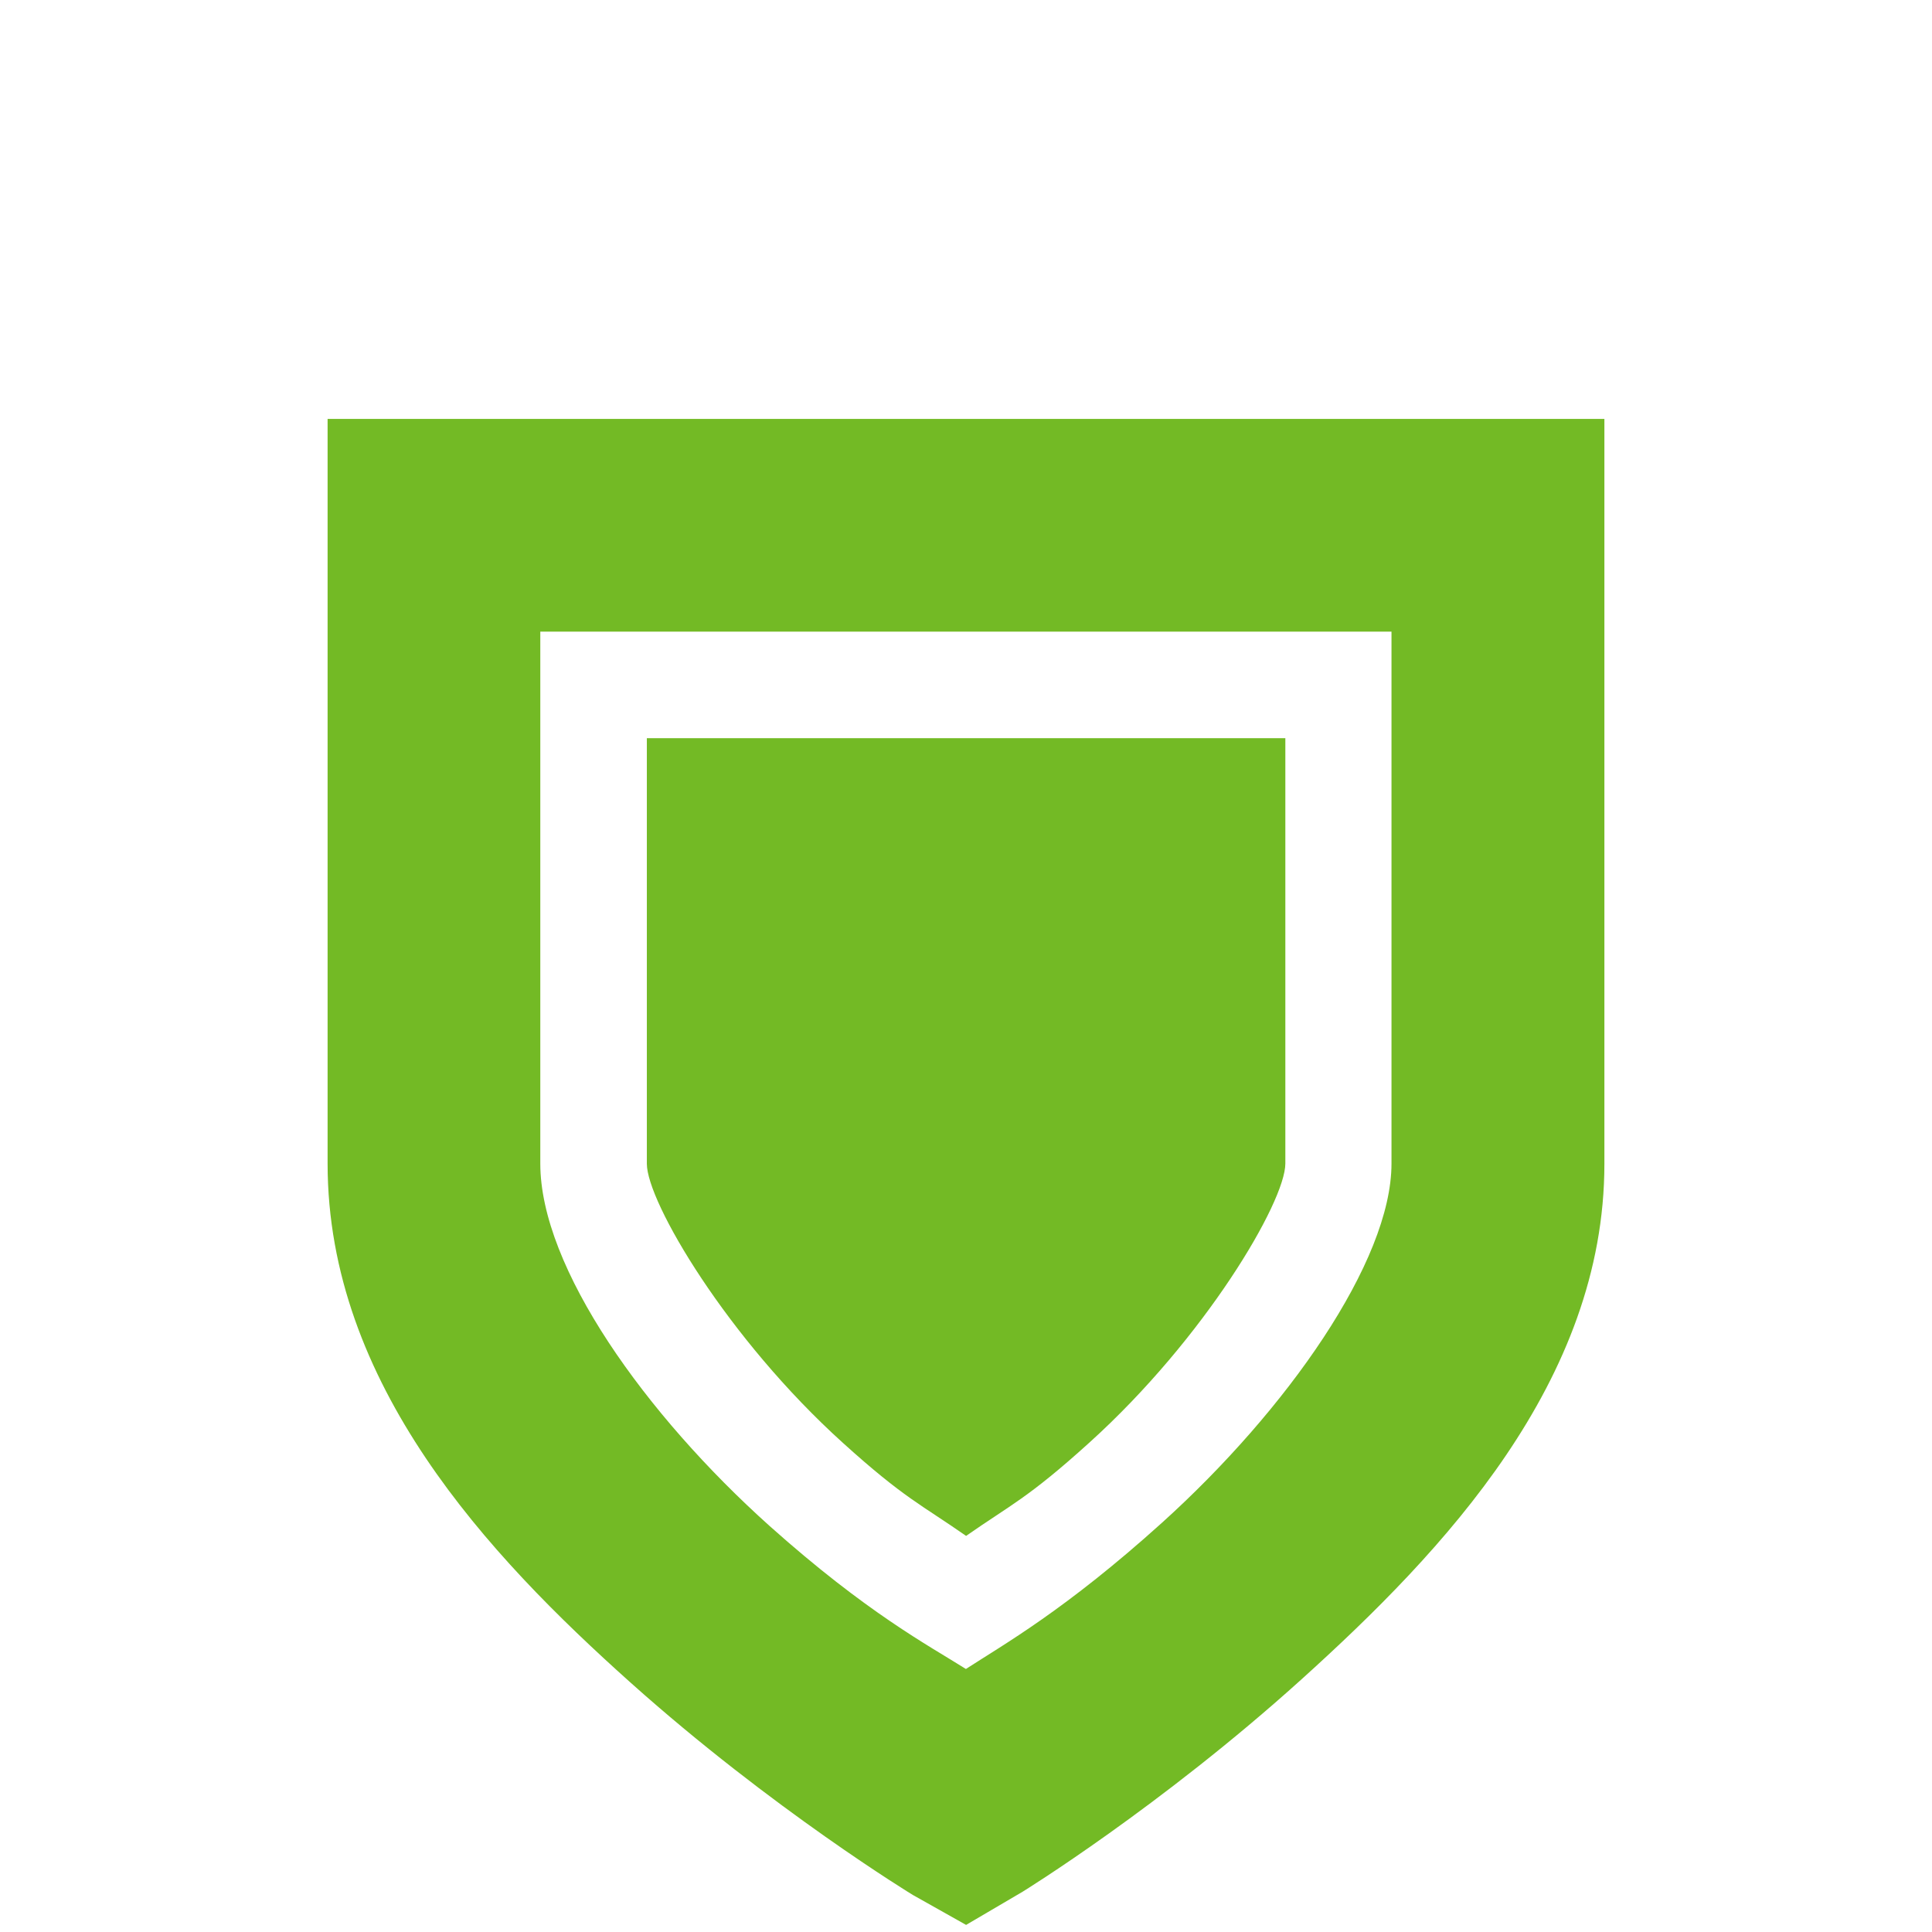 <?xml version="1.0" encoding="UTF-8" standalone="no"?>
<!-- Created with Inkscape (http://www.inkscape.org/) -->

<svg
   xmlns:dc="http://purl.org/dc/elements/1.1/"
   xmlns:cc="http://creativecommons.org/ns#"
   xmlns:rdf="http://www.w3.org/1999/02/22-rdf-syntax-ns#"
   xmlns:svg="http://www.w3.org/2000/svg"
   xmlns="http://www.w3.org/2000/svg"
   xmlns:xlink="http://www.w3.org/1999/xlink"
   xmlns:sodipodi="http://sodipodi.sourceforge.net/DTD/sodipodi-0.dtd"
   xmlns:inkscape="http://www.inkscape.org/namespaces/inkscape"
   width="210mm"
   height="210mm"
   viewBox="0 0 210 210"
   version="1.1"
   id="svg8"
   inkscape:version="0.92.2 5c3e80d, 2017-08-06"
   sodipodi:docname="shield.svg">
  <defs
     id="defs2">
    <symbol
       id="icon-security-high-symbolic">
      <title
         id="title951403">security-high-symbolic</title>
      <path
         style="stroke-width:0.265"
         inkscape:connector-curvature="0"
         d="M 1.058,0.529 V 4.233 c 0,1.096 0.799,1.948 1.505,2.58 0.706,0.632 1.406,1.058 1.406,1.058 L 4.234,8.02 4.515,7.855 c 0,0 0.685,-0.422 1.389,-1.058 0.704,-0.636 1.505,-1.481 1.505,-2.563 V 0.529 h -6.35 z M 2.117,1.587 H 6.35 V 4.233 C 6.35,4.72 5.828,5.46 5.209,6.019 4.729,6.452 4.426,6.622 4.233,6.747 4.046,6.629 3.742,6.469 3.257,6.036 2.64,5.483 2.116,4.751 2.116,4.233 V 1.587 Z"
         id="path951405" />
      <path
         style="stroke-width:0.265"
         inkscape:connector-curvature="0"
         d="m 2.646,2.117 v 2.117 c 0,0.189 0.4,0.869 0.976,1.389 C 3.926,5.898 4.012,5.93 4.234,6.085 4.456,5.93 4.541,5.898 4.846,5.622 5.422,5.102 5.822,4.423 5.822,4.233 V 2.117 h -3.175 z"
         id="path951407" />
    </symbol>
  </defs>
  <sodipodi:namedview
     id="base"
     pagecolor="#ffffff"
     bordercolor="#666666"
     borderopacity="1.0"
     inkscape:pageopacity="0.0"
     inkscape:pageshadow="2"
     inkscape:zoom="0.7"
     inkscape:cx="181.68729"
     inkscape:cy="291.49825"
     inkscape:document-units="mm"
     inkscape:current-layer="layer1"
     showgrid="false"
     inkscape:window-width="1661"
     inkscape:window-height="1158"
     inkscape:window-x="1920"
     inkscape:window-y="13"
     inkscape:window-maximized="0"
     inkscape:snap-global="true" />
  <g
     inkscape:label="Ebene 1"
     inkscape:groupmode="layer"
     id="layer1"
     transform="translate(0,-87)">
    <use
       id="use973223"
       transform="matrix(21.852,0,0,21.852,12.489,120.976)"
       style="fill:#73ba25;fill-opacity:1;stroke:none"
       xlink:href="#icon-security-high-symbolic"
       x="0"
       y="0"
       width="100%"
       height="100%" />
  </g>
</svg>

